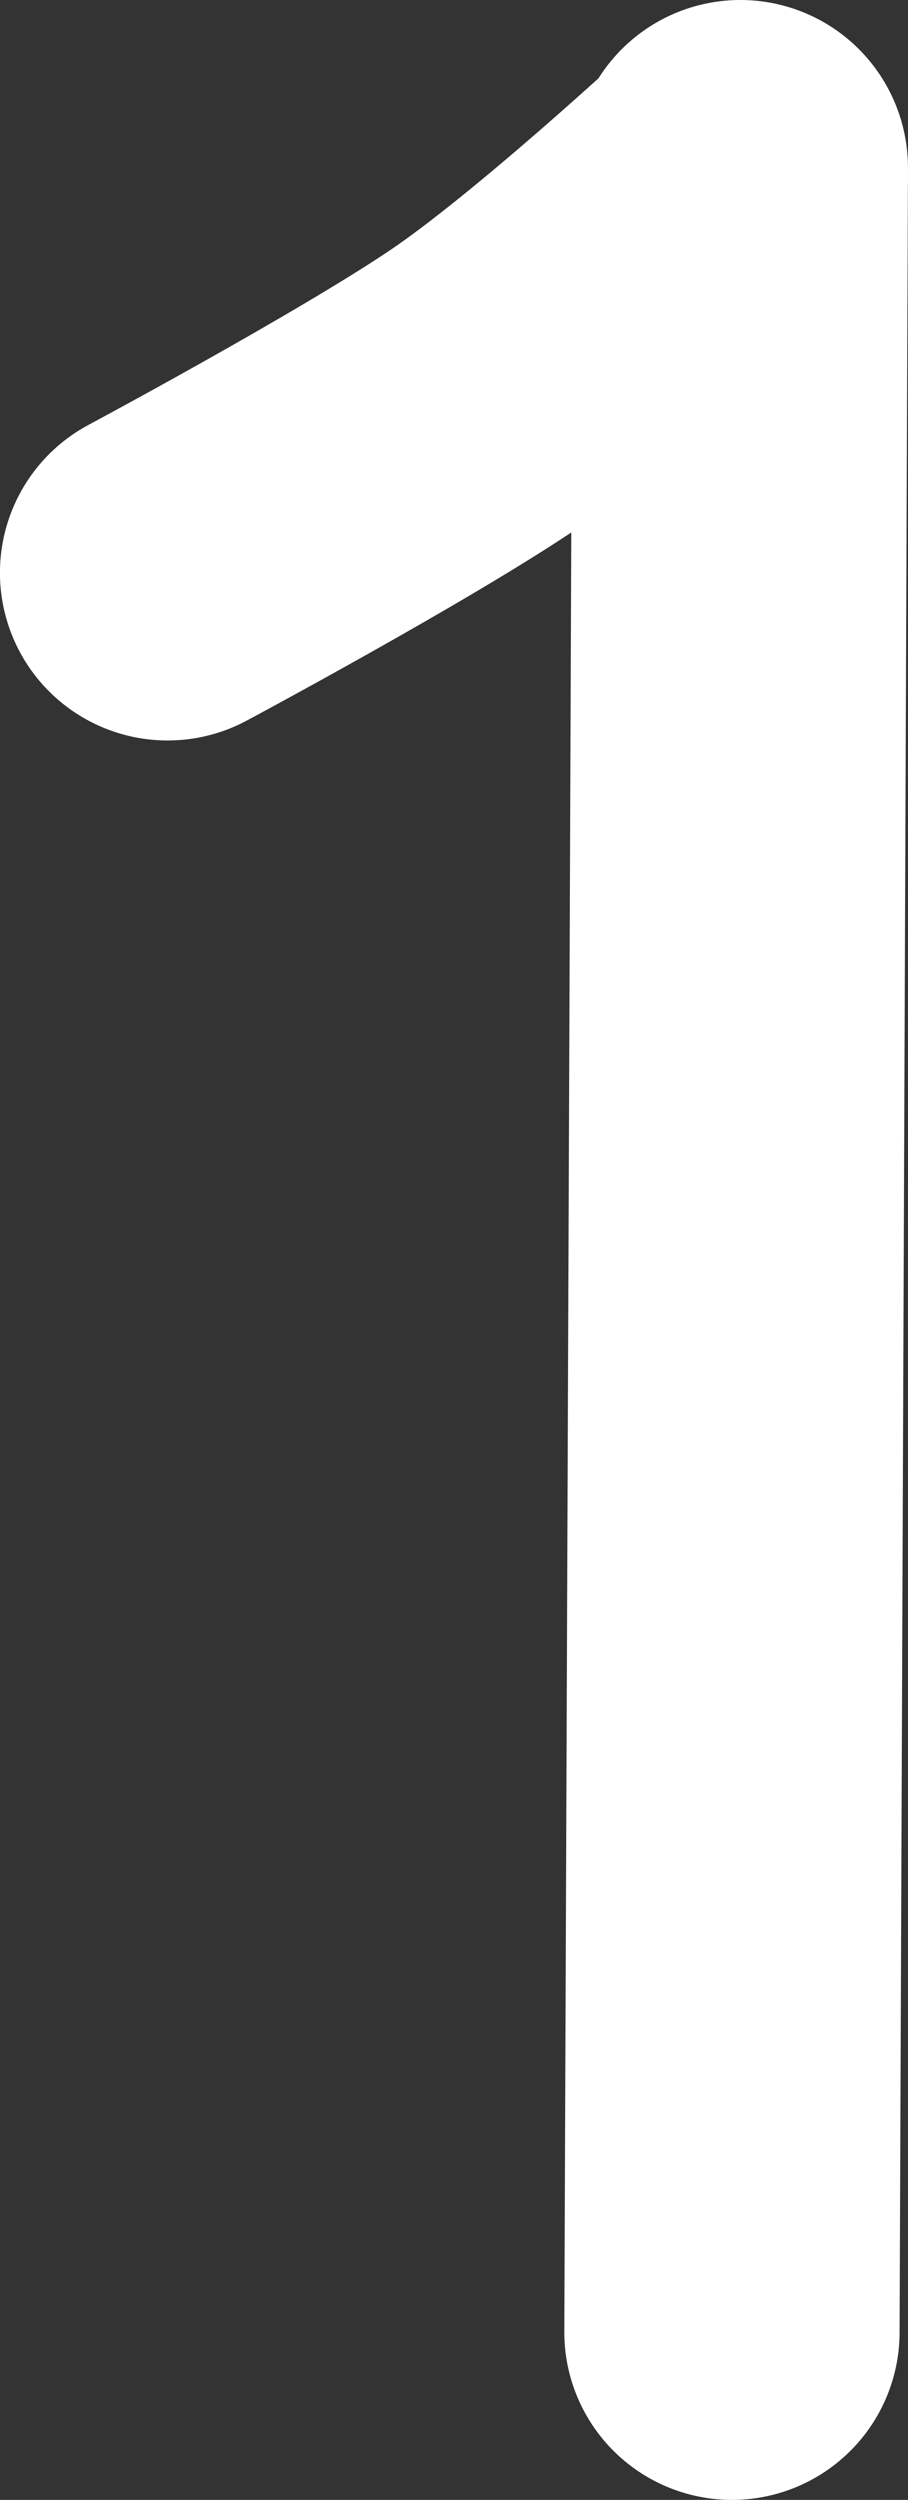 <svg version="1.1" xmlns="http://www.w3.org/2000/svg" xmlns:xlink="http://www.w3.org/1999/xlink" width="21.667" height="59.625" viewBox="0,0,21.667,59.625"><rect x="0" y="0" width="21.667" height="59.625" fill="#333333" stroke="none"/><g transform="translate(-229.167,-150.528)"><g data-paper-data="{&quot;isPaintingLayer&quot;:true}" fill="none" fill-rule="nonzero" stroke="#ffffff" stroke-width="8" stroke-linecap="round" stroke-linejoin="miter" stroke-miterlimit="10" stroke-dasharray="" stroke-dashoffset="0" style="mix-blend-mode: normal"><path d="M246.833,154.722c0,0 -3.751,3.483 -6.086,5.066c-2.418,1.638 -7.581,4.401 -7.581,4.401"/><path d="M246.833,154.528l-0.2,51.625"/></g></g></svg>
